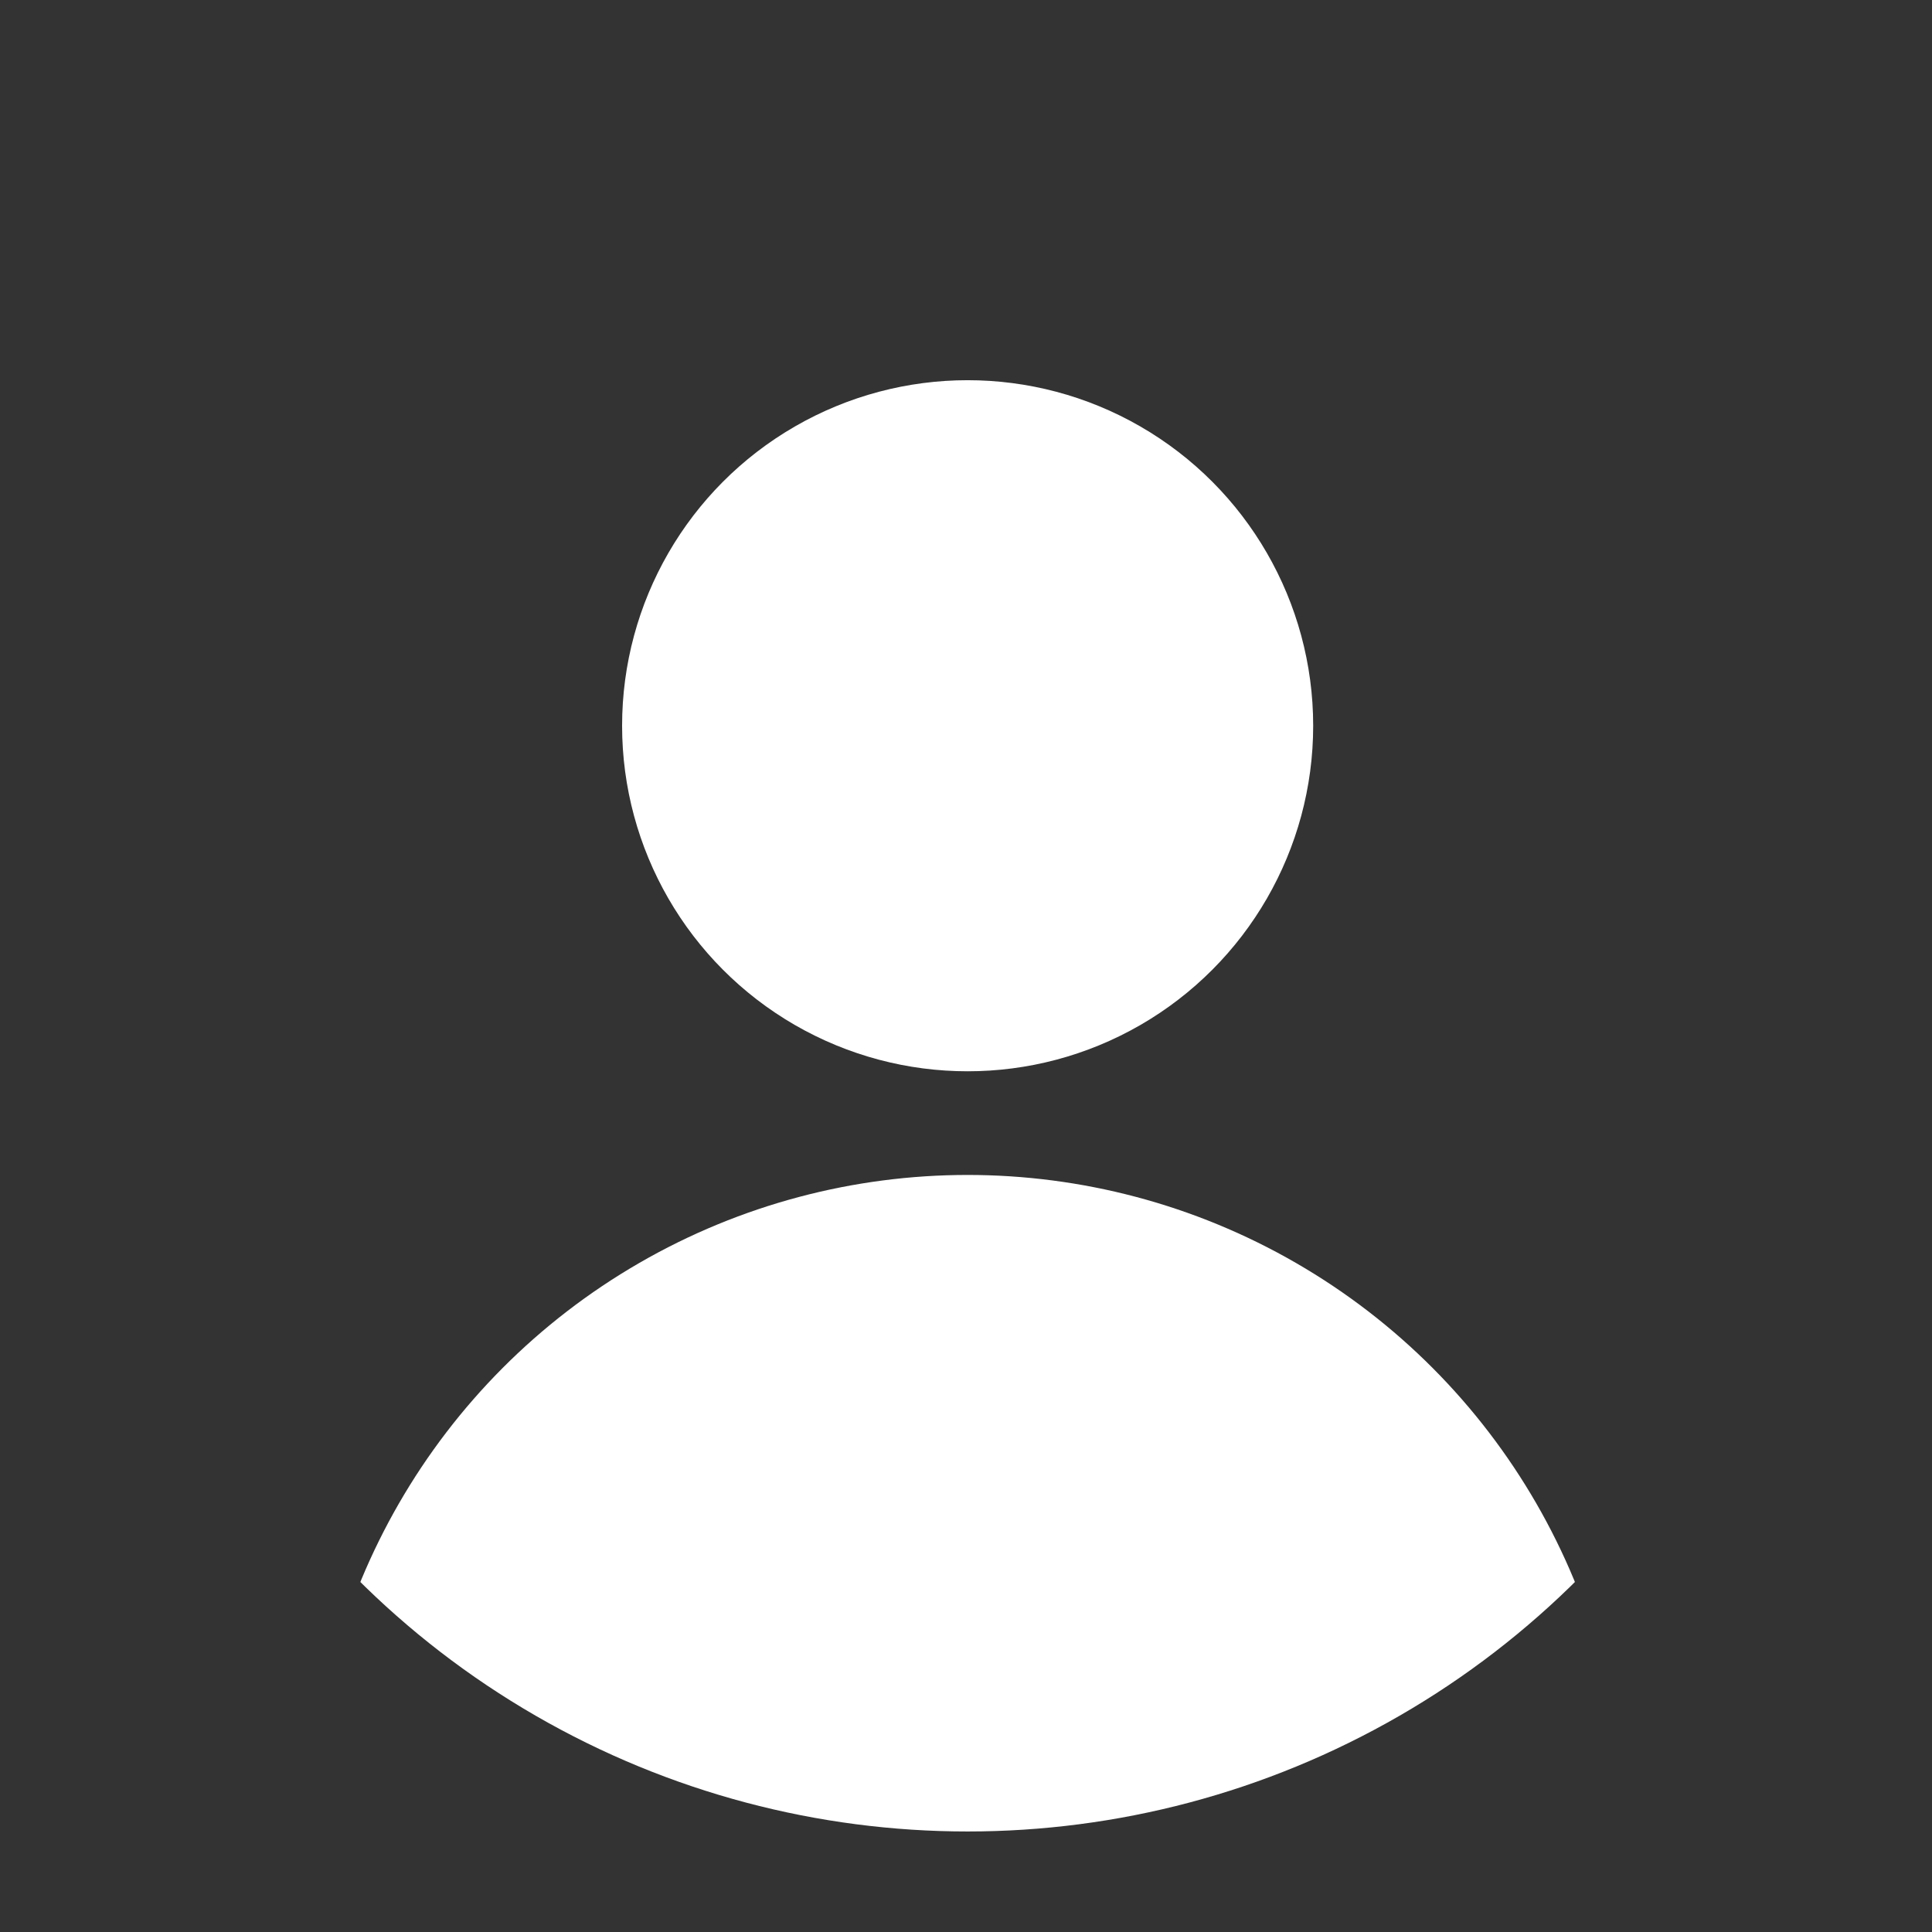 <?xml version="1.0" encoding="UTF-8" standalone="no"?>
<!-- Created with Inkscape (http://www.inkscape.org/) -->

<svg
   xmlns:dc="http://purl.org/dc/elements/1.1/"
   xmlns:cc="http://creativecommons.org/ns#"
   xmlns:rdf="http://www.w3.org/1999/02/22-rdf-syntax-ns#"
   xmlns:svg="http://www.w3.org/2000/svg"
   xmlns="http://www.w3.org/2000/svg"
   xmlns:sodipodi="http://sodipodi.sourceforge.net/DTD/sodipodi-0.dtd"
   xmlns:inkscape="http://www.inkscape.org/namespaces/inkscape"
   width="148.167mm"
   height="148.167mm"
   viewBox="0 0 148.167 148.167"
   version="1.1"
   id="svg8"
   inkscape:version="0.92.4 (5da689c313, 2019-01-14)"
   sodipodi:docname="avatar_nav.svg">
  <rect x="0" y="0" width="148.167" height="148.167" fill="#333333" stroke="none"/>
  <defs
     id="defs2">
    <clipPath
       id="circular-border">
      <circle
         id="circle817"
         r="250"
         cy="300"
         cx="300" />
    </clipPath>
  </defs>
  <sodipodi:namedview
     id="base"
     pagecolor="#ffffff"
     bordercolor="#666666"
     borderopacity="1.0"
     inkscape:pageopacity="0.0"
     inkscape:pageshadow="2"
     inkscape:zoom="0.98994949"
     inkscape:cx="318.7131"
     inkscape:cy="220.17479"
     inkscape:document-units="mm"
     inkscape:current-layer="g839"
     showgrid="false"
     inkscape:window-width="1920"
     inkscape:window-height="1017"
     inkscape:window-x="-8"
     inkscape:window-y="-8"
     inkscape:window-maximized="1" />
  <g
     inkscape:label="Layer 1"
     inkscape:groupmode="layer"
     id="layer1"
     transform="translate(83.911,12.94)">
    <g
       style="fill:#ffffff"
       id="g839"
       transform="matrix(0.265,0,0,0.265,-89.202,-18.232)">
      <circle
         id="circle822"
         r="280"
         cy="300"
         cx="300"
         style="fill:none;fill-opacity:0.392" />
      <circle
         id="circle824"
         r="100"
         cy="230"
         cx="300" />
      <circle
         id="circle826"
         clip-path="url(#circular-border)"
         r="190"
         cy="550"
         cx="300" />
    </g>
  </g>
</svg>
